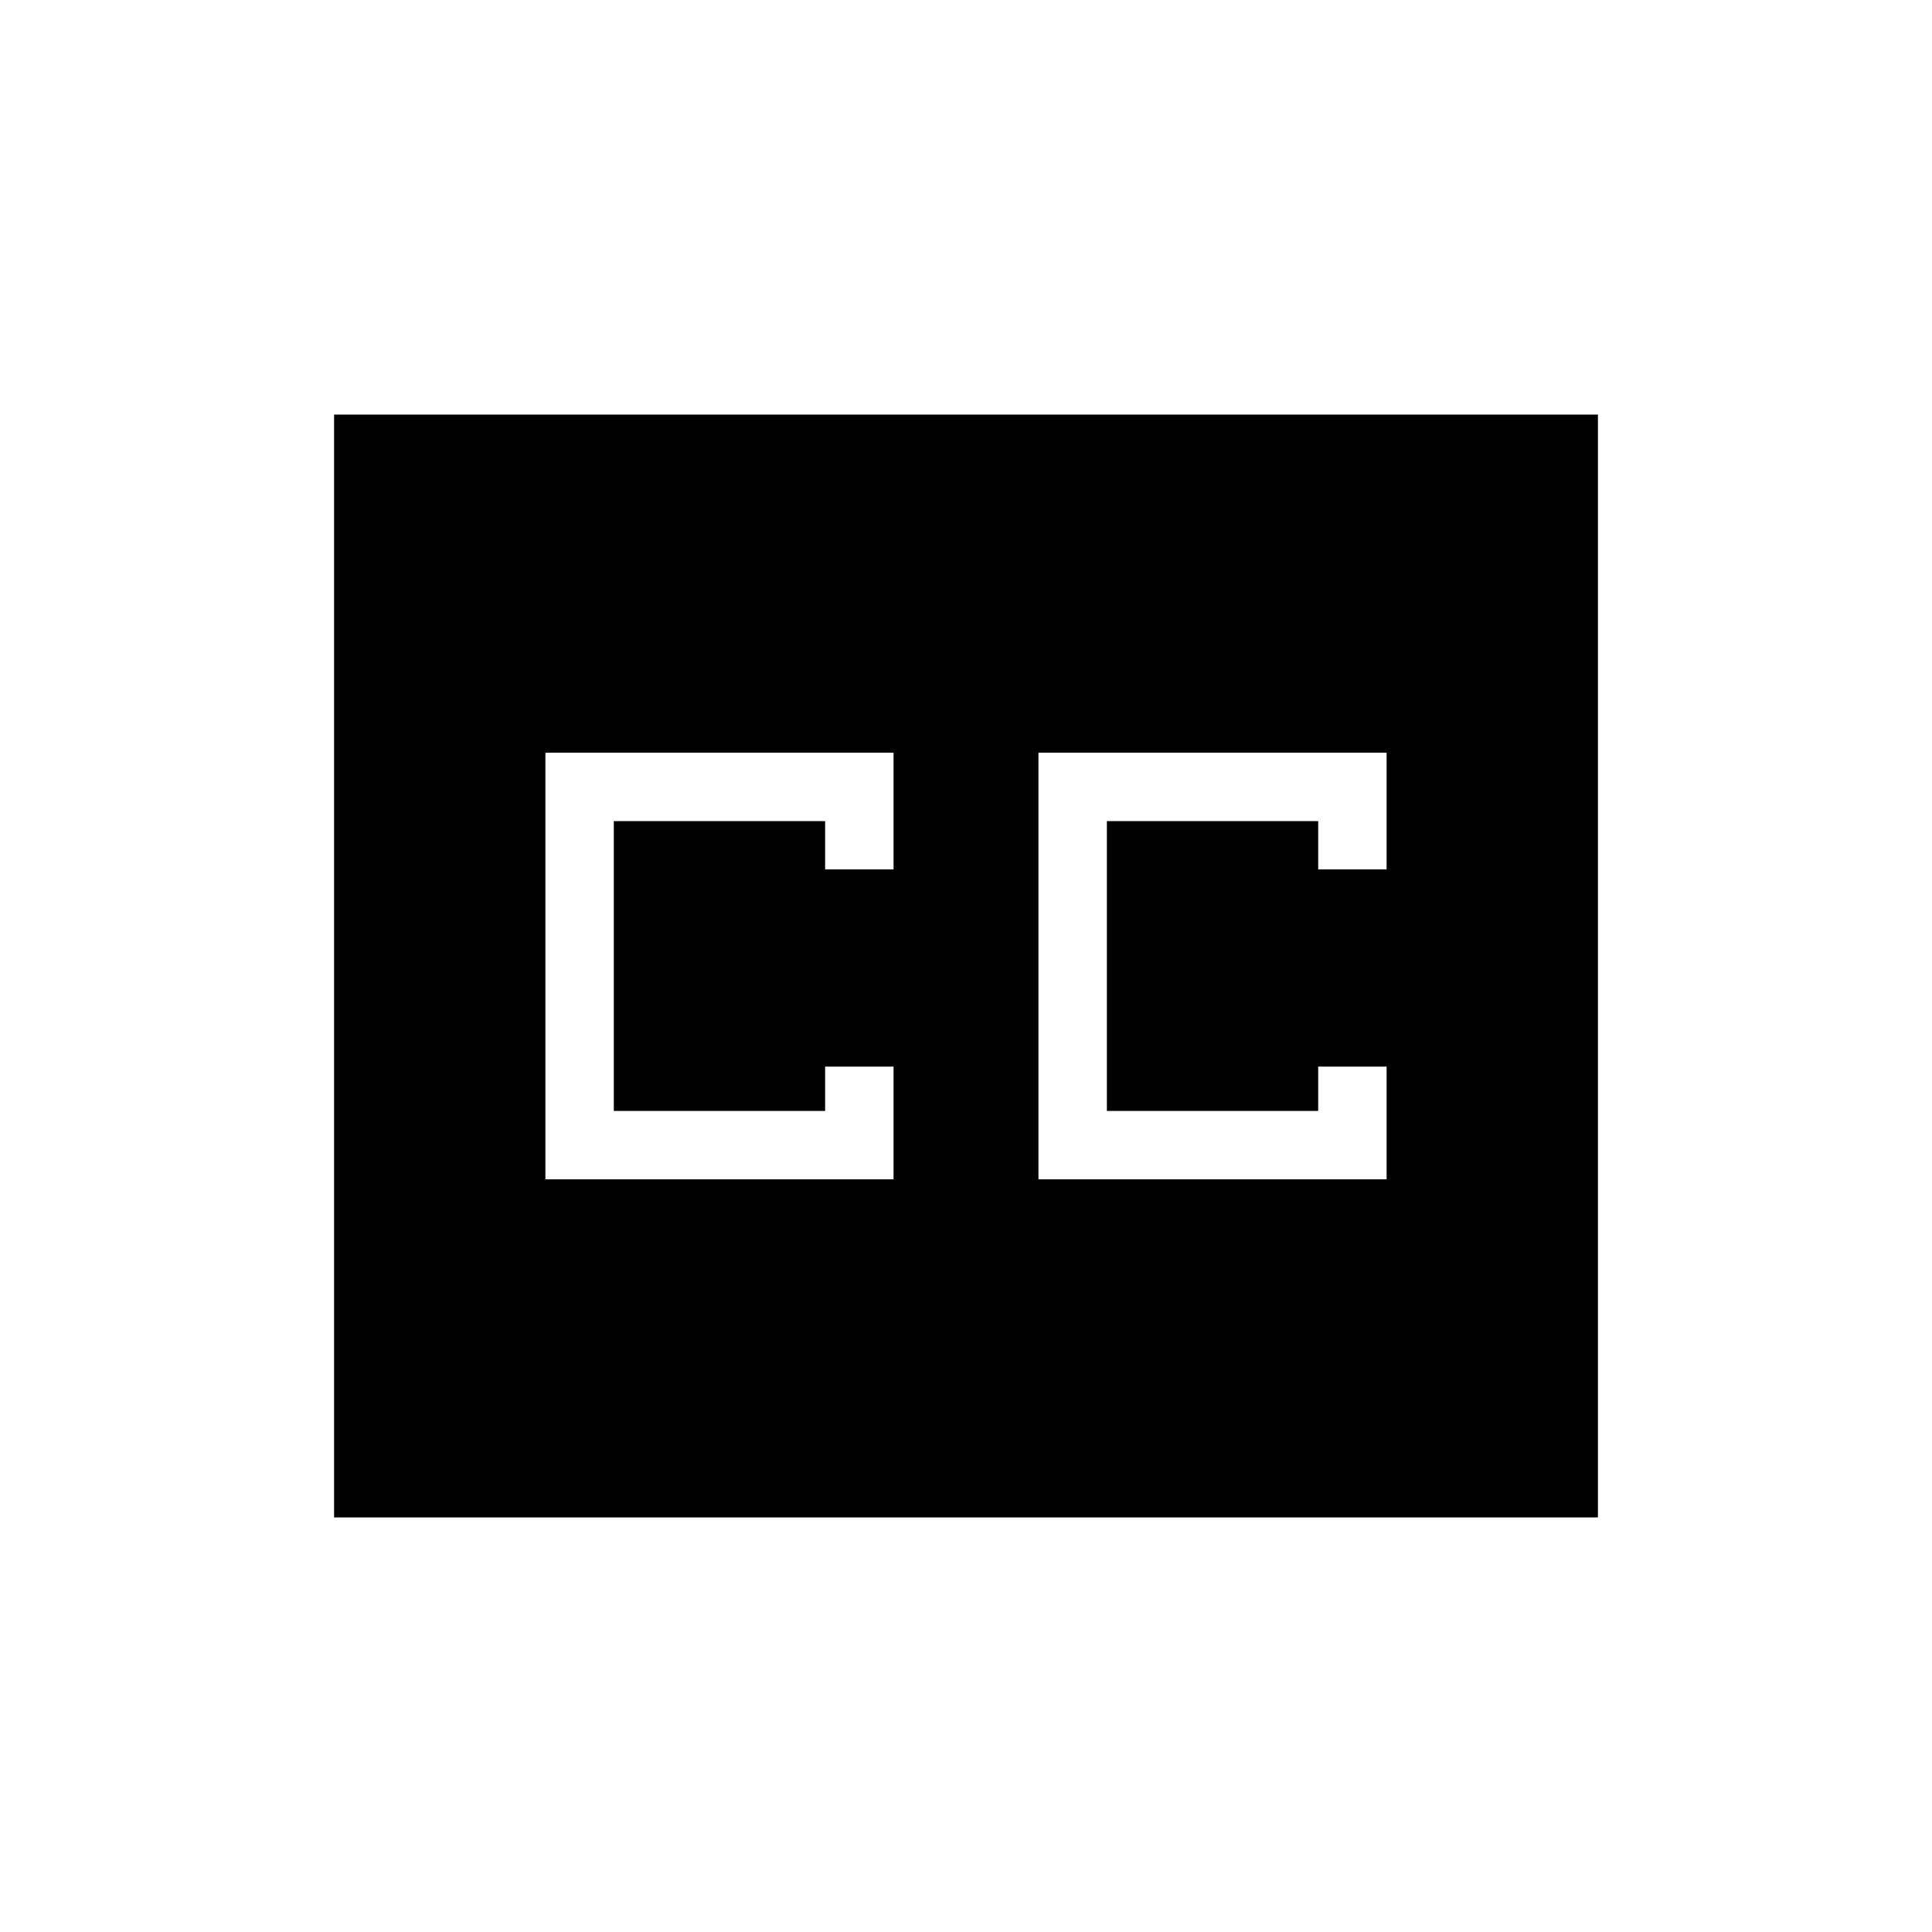 <svg xmlns="http://www.w3.org/2000/svg" height="24" width="24"><path d="M6.775 14.65H11.1v-1.4h-.85v.55H7.625v-3.6h2.625v.6h.85V9.35H6.775Zm6.125 0h4.325v-1.4h-.85v.55H13.75v-3.6h2.625v.6h.85V9.35H12.9Zm-8.75 4.2V5.15h15.7v13.7Z"/></svg>